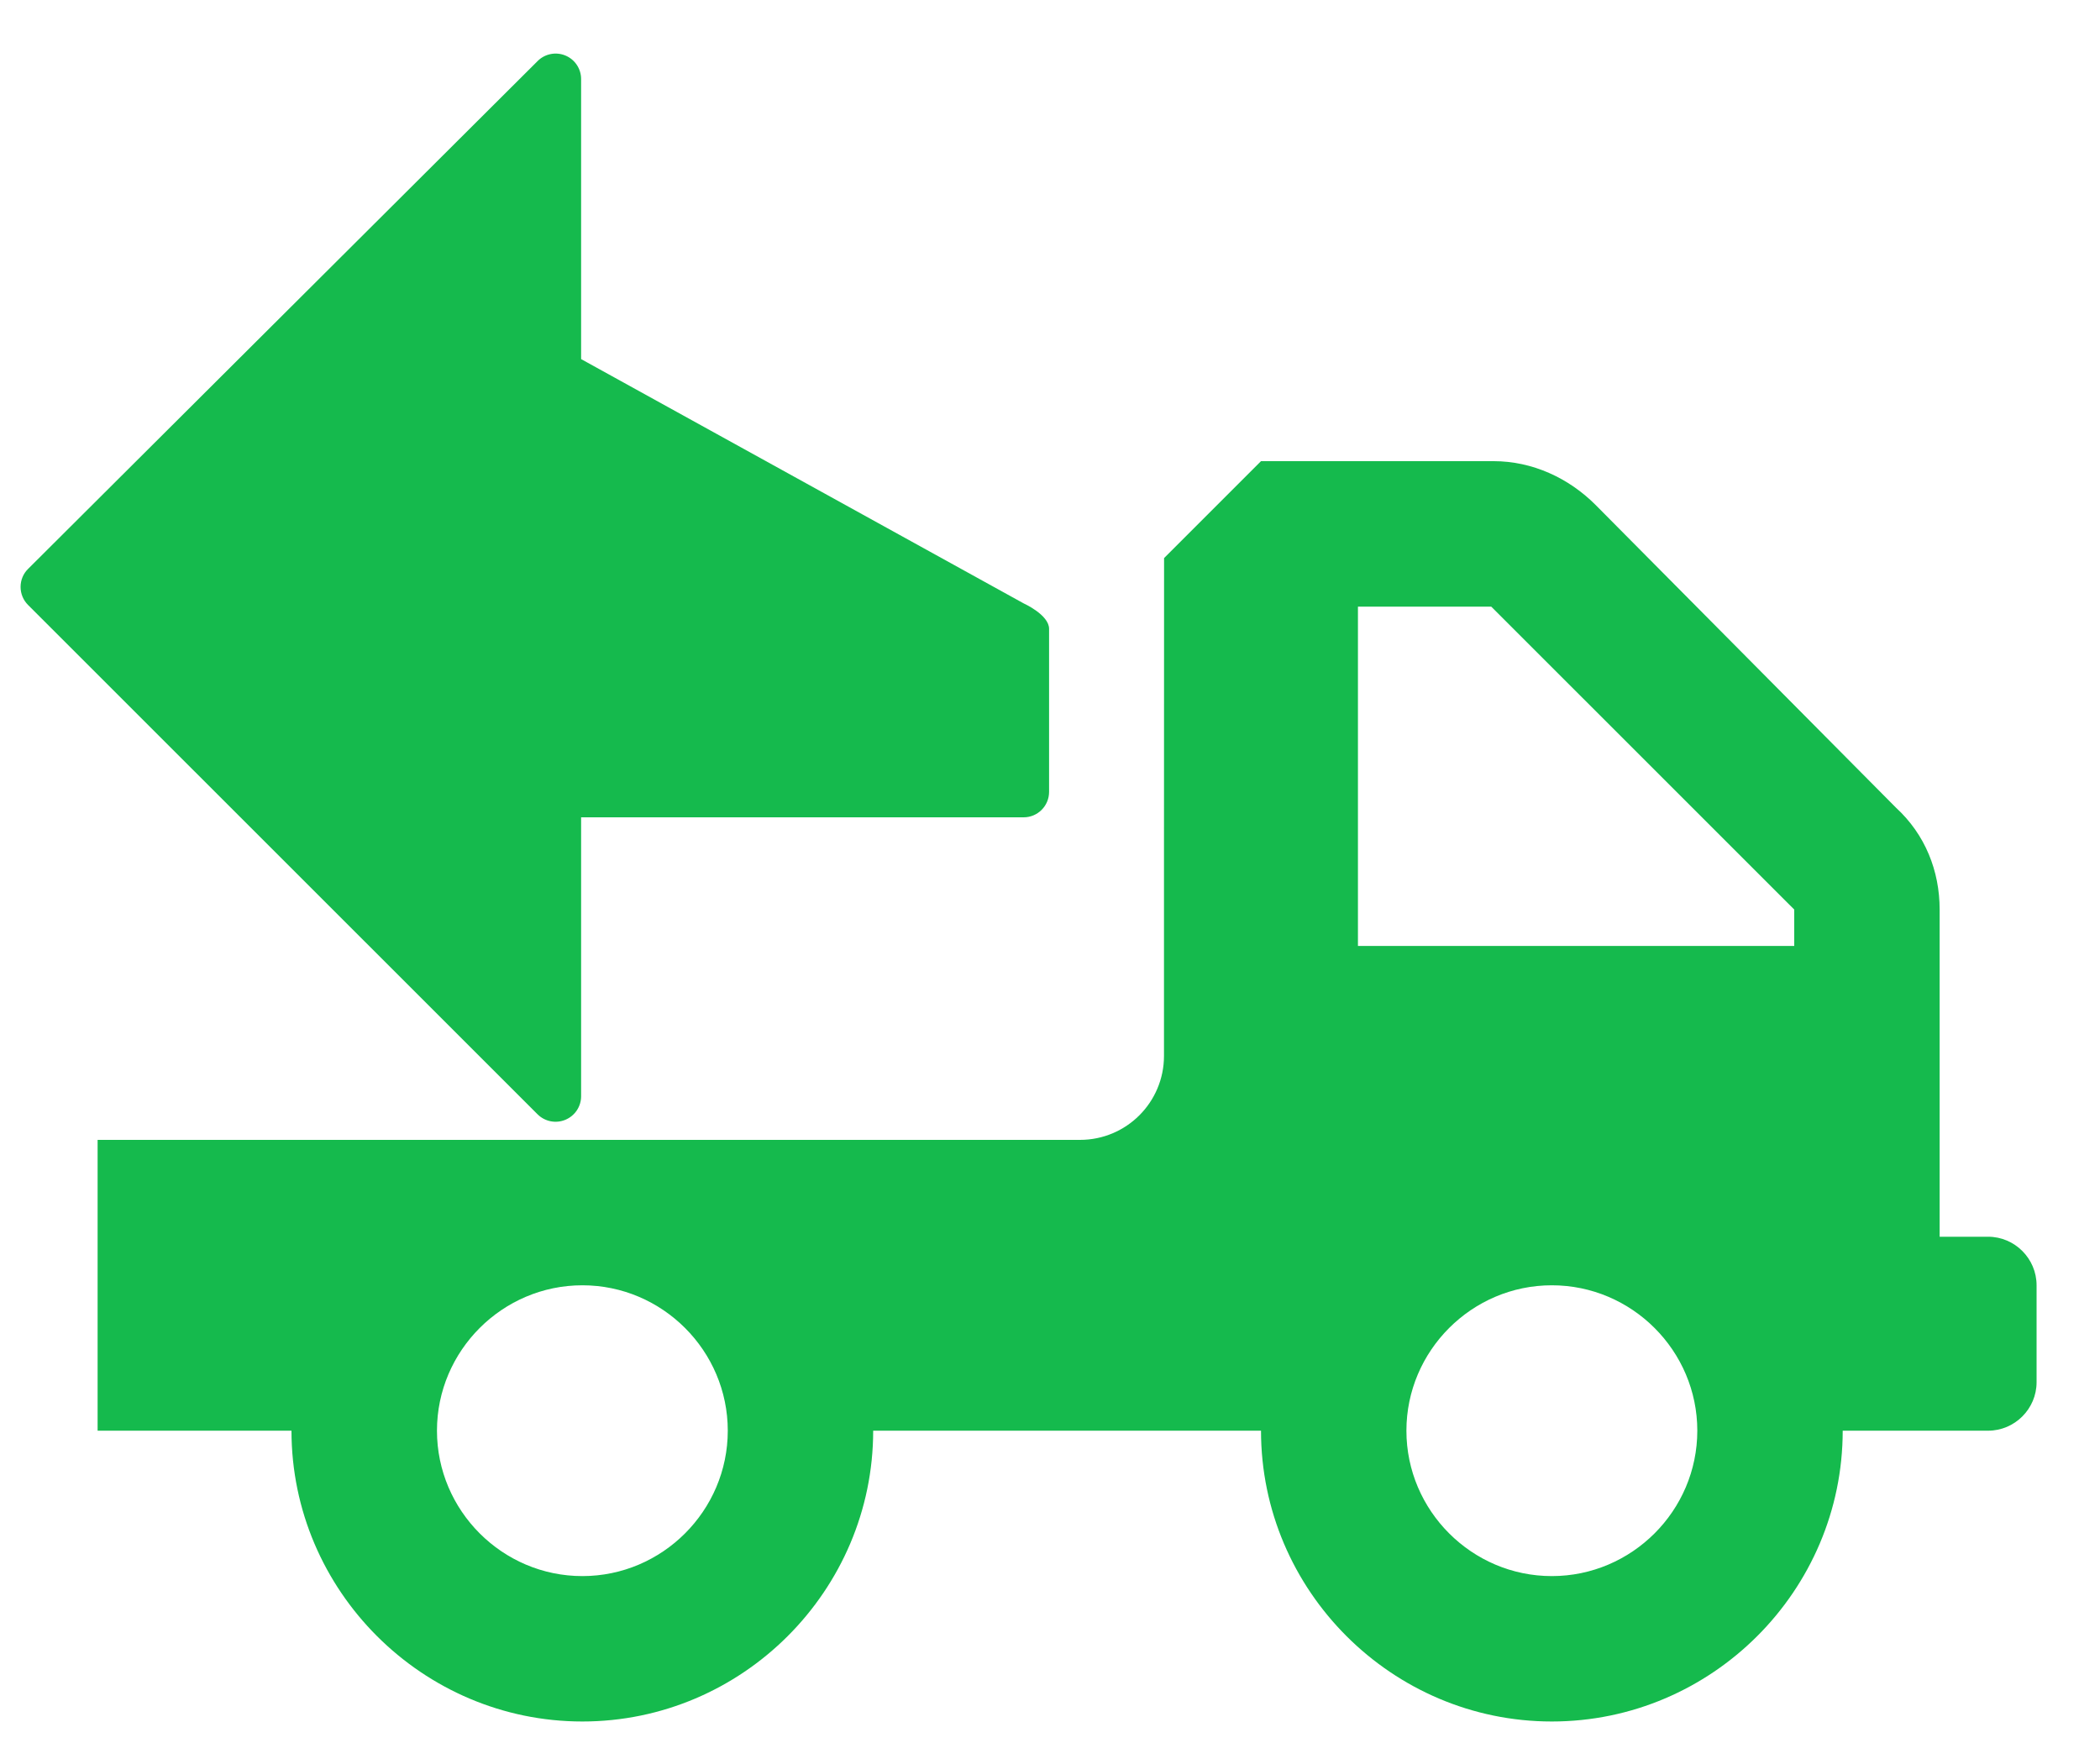<svg width="25" height="21" viewBox="0 0 25 21" fill="none" xmlns="http://www.w3.org/2000/svg">
    <path fill-rule="evenodd" clip-rule="evenodd" d="M1.162 13.57C1.162 13.768 1.162 13.967 1.162 14.185C1.162 14.813 1.162 15.605 1.162 17.032H2.893H3.47C3.47 18.936 5.029 20.494 6.933 20.494C8.837 20.494 10.395 18.936 10.395 17.032H15.012C15.012 18.936 16.57 20.494 18.474 20.494C20.379 20.494 21.937 18.936 21.937 17.032H23.668C23.985 17.032 24.245 16.772 24.245 16.455V15.301C24.245 14.983 23.985 14.723 23.668 14.723H23.091V10.828C23.091 10.367 22.918 9.934 22.572 9.616L18.994 6.01C18.676 5.692 18.244 5.49 17.782 5.49H15.012L13.858 6.644L13.857 10.107H13.857V12.57C13.857 13.122 13.41 13.57 12.857 13.57H3.47H1.162ZM5.202 17.032C5.202 17.984 5.981 18.763 6.933 18.763C7.885 18.763 8.664 17.984 8.664 17.032C8.664 16.08 7.885 15.301 6.933 15.301C5.981 15.301 5.202 16.08 5.202 17.032ZM16.743 17.032C16.743 17.984 17.522 18.763 18.474 18.763C19.427 18.763 20.206 17.984 20.206 17.032C20.206 16.08 19.427 15.301 18.474 15.301C17.522 15.301 16.743 16.08 16.743 17.032ZM16.166 11.261H21.36V10.828L17.753 7.222H16.166V11.261Z" fill="#15BA4D"/>
    <path d="M6.73 13.331C6.844 13.284 6.918 13.173 6.918 13.051L6.918 9.73L12.186 9.73C12.354 9.73 12.489 9.594 12.489 9.427L12.489 7.486C12.489 7.319 12.186 7.183 12.186 7.183L6.918 4.275L6.918 0.941C6.918 0.818 6.844 0.708 6.731 0.661C6.618 0.614 6.487 0.64 6.401 0.726L0.334 6.773C0.277 6.829 0.245 6.906 0.245 6.987C0.245 7.068 0.277 7.145 0.334 7.202L6.4 13.266C6.487 13.352 6.617 13.378 6.73 13.331Z" fill="#15BA4D"/>
</svg>
